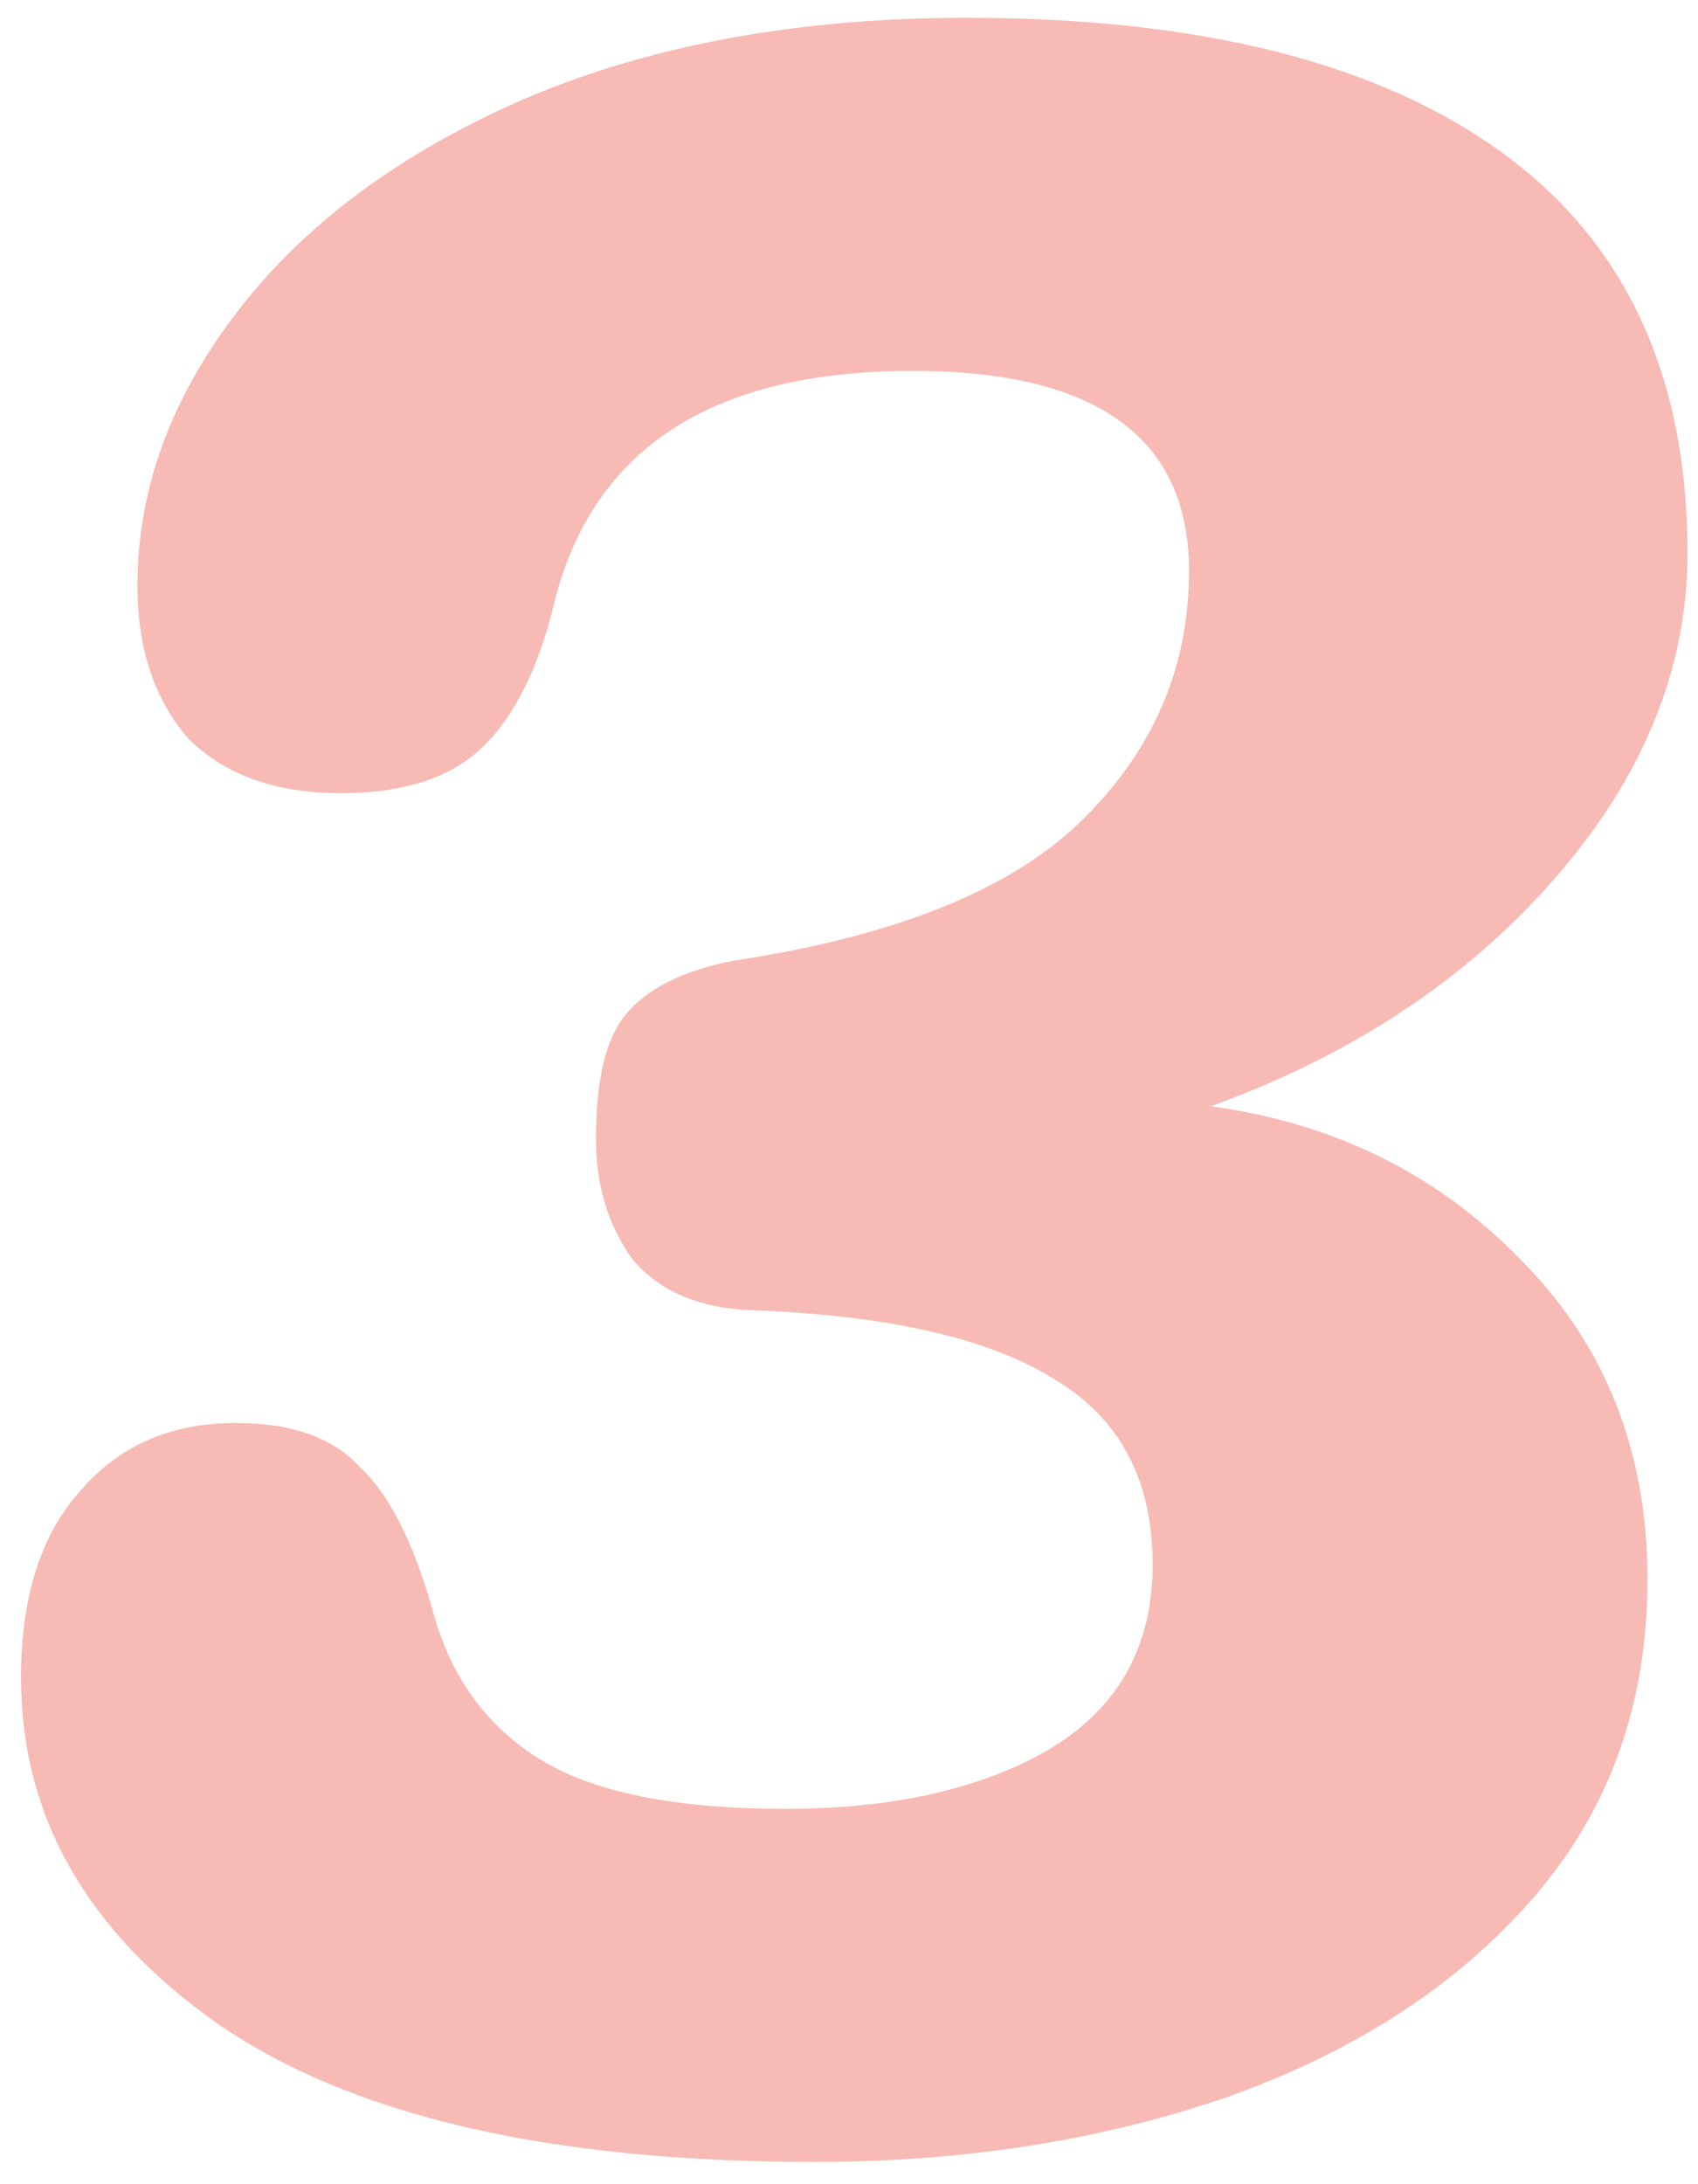<svg width="42" height="54" viewBox="0 0 42 54" fill="none" xmlns="http://www.w3.org/2000/svg">
<path d="M29.95 27.35C33.01 27.77 35.56 29.03 37.6 31.13C39.7 33.23 40.75 35.87 40.75 39.05C40.75 42.11 39.82 44.72 37.96 46.88C36.1 49.04 33.58 50.69 30.4 51.83C27.28 52.91 23.86 53.45 20.14 53.45C13.6 53.45 8.68 52.31 5.38 50.03C2.14 47.75 0.52 44.9 0.52 41.48C0.52 39.5 1 37.97 1.96 36.89C2.92 35.75 4.21 35.18 5.83 35.18C7.21 35.18 8.23 35.54 8.89 36.26C9.61 36.92 10.21 38.09 10.69 39.77C11.11 41.39 11.98 42.62 13.3 43.46C14.62 44.3 16.66 44.72 19.42 44.72C22.06 44.72 24.22 44.24 25.9 43.28C27.64 42.26 28.51 40.73 28.51 38.69C28.51 36.59 27.7 35.06 26.08 34.1C24.46 33.08 21.94 32.51 18.52 32.39C17.26 32.33 16.3 31.91 15.64 31.13C15.04 30.29 14.74 29.3 14.74 28.16C14.74 26.72 14.98 25.7 15.46 25.1C16 24.44 16.9 23.99 18.16 23.75C22.12 23.15 24.97 22.01 26.71 20.33C28.51 18.59 29.41 16.52 29.41 14.12C29.41 10.82 27.13 9.17 22.57 9.17C17.53 9.17 14.56 11.15 13.66 15.11C13.24 16.73 12.61 17.9 11.77 18.62C10.99 19.28 9.88 19.61 8.44 19.61C6.82 19.61 5.56 19.16 4.66 18.26C3.82 17.3 3.4 16.04 3.4 14.48C3.4 12.08 4.24 9.8 5.92 7.64C7.6 5.48 9.97 3.74 13.03 2.42C16.15 1.1 19.78 0.44 23.92 0.44C29.68 0.44 34.09 1.55 37.15 3.77C40.21 5.99 41.74 9.29 41.74 13.67C41.74 16.55 40.63 19.25 38.41 21.77C36.25 24.23 33.43 26.09 29.95 27.35Z" fill="#F8BAB4"/>
</svg>
